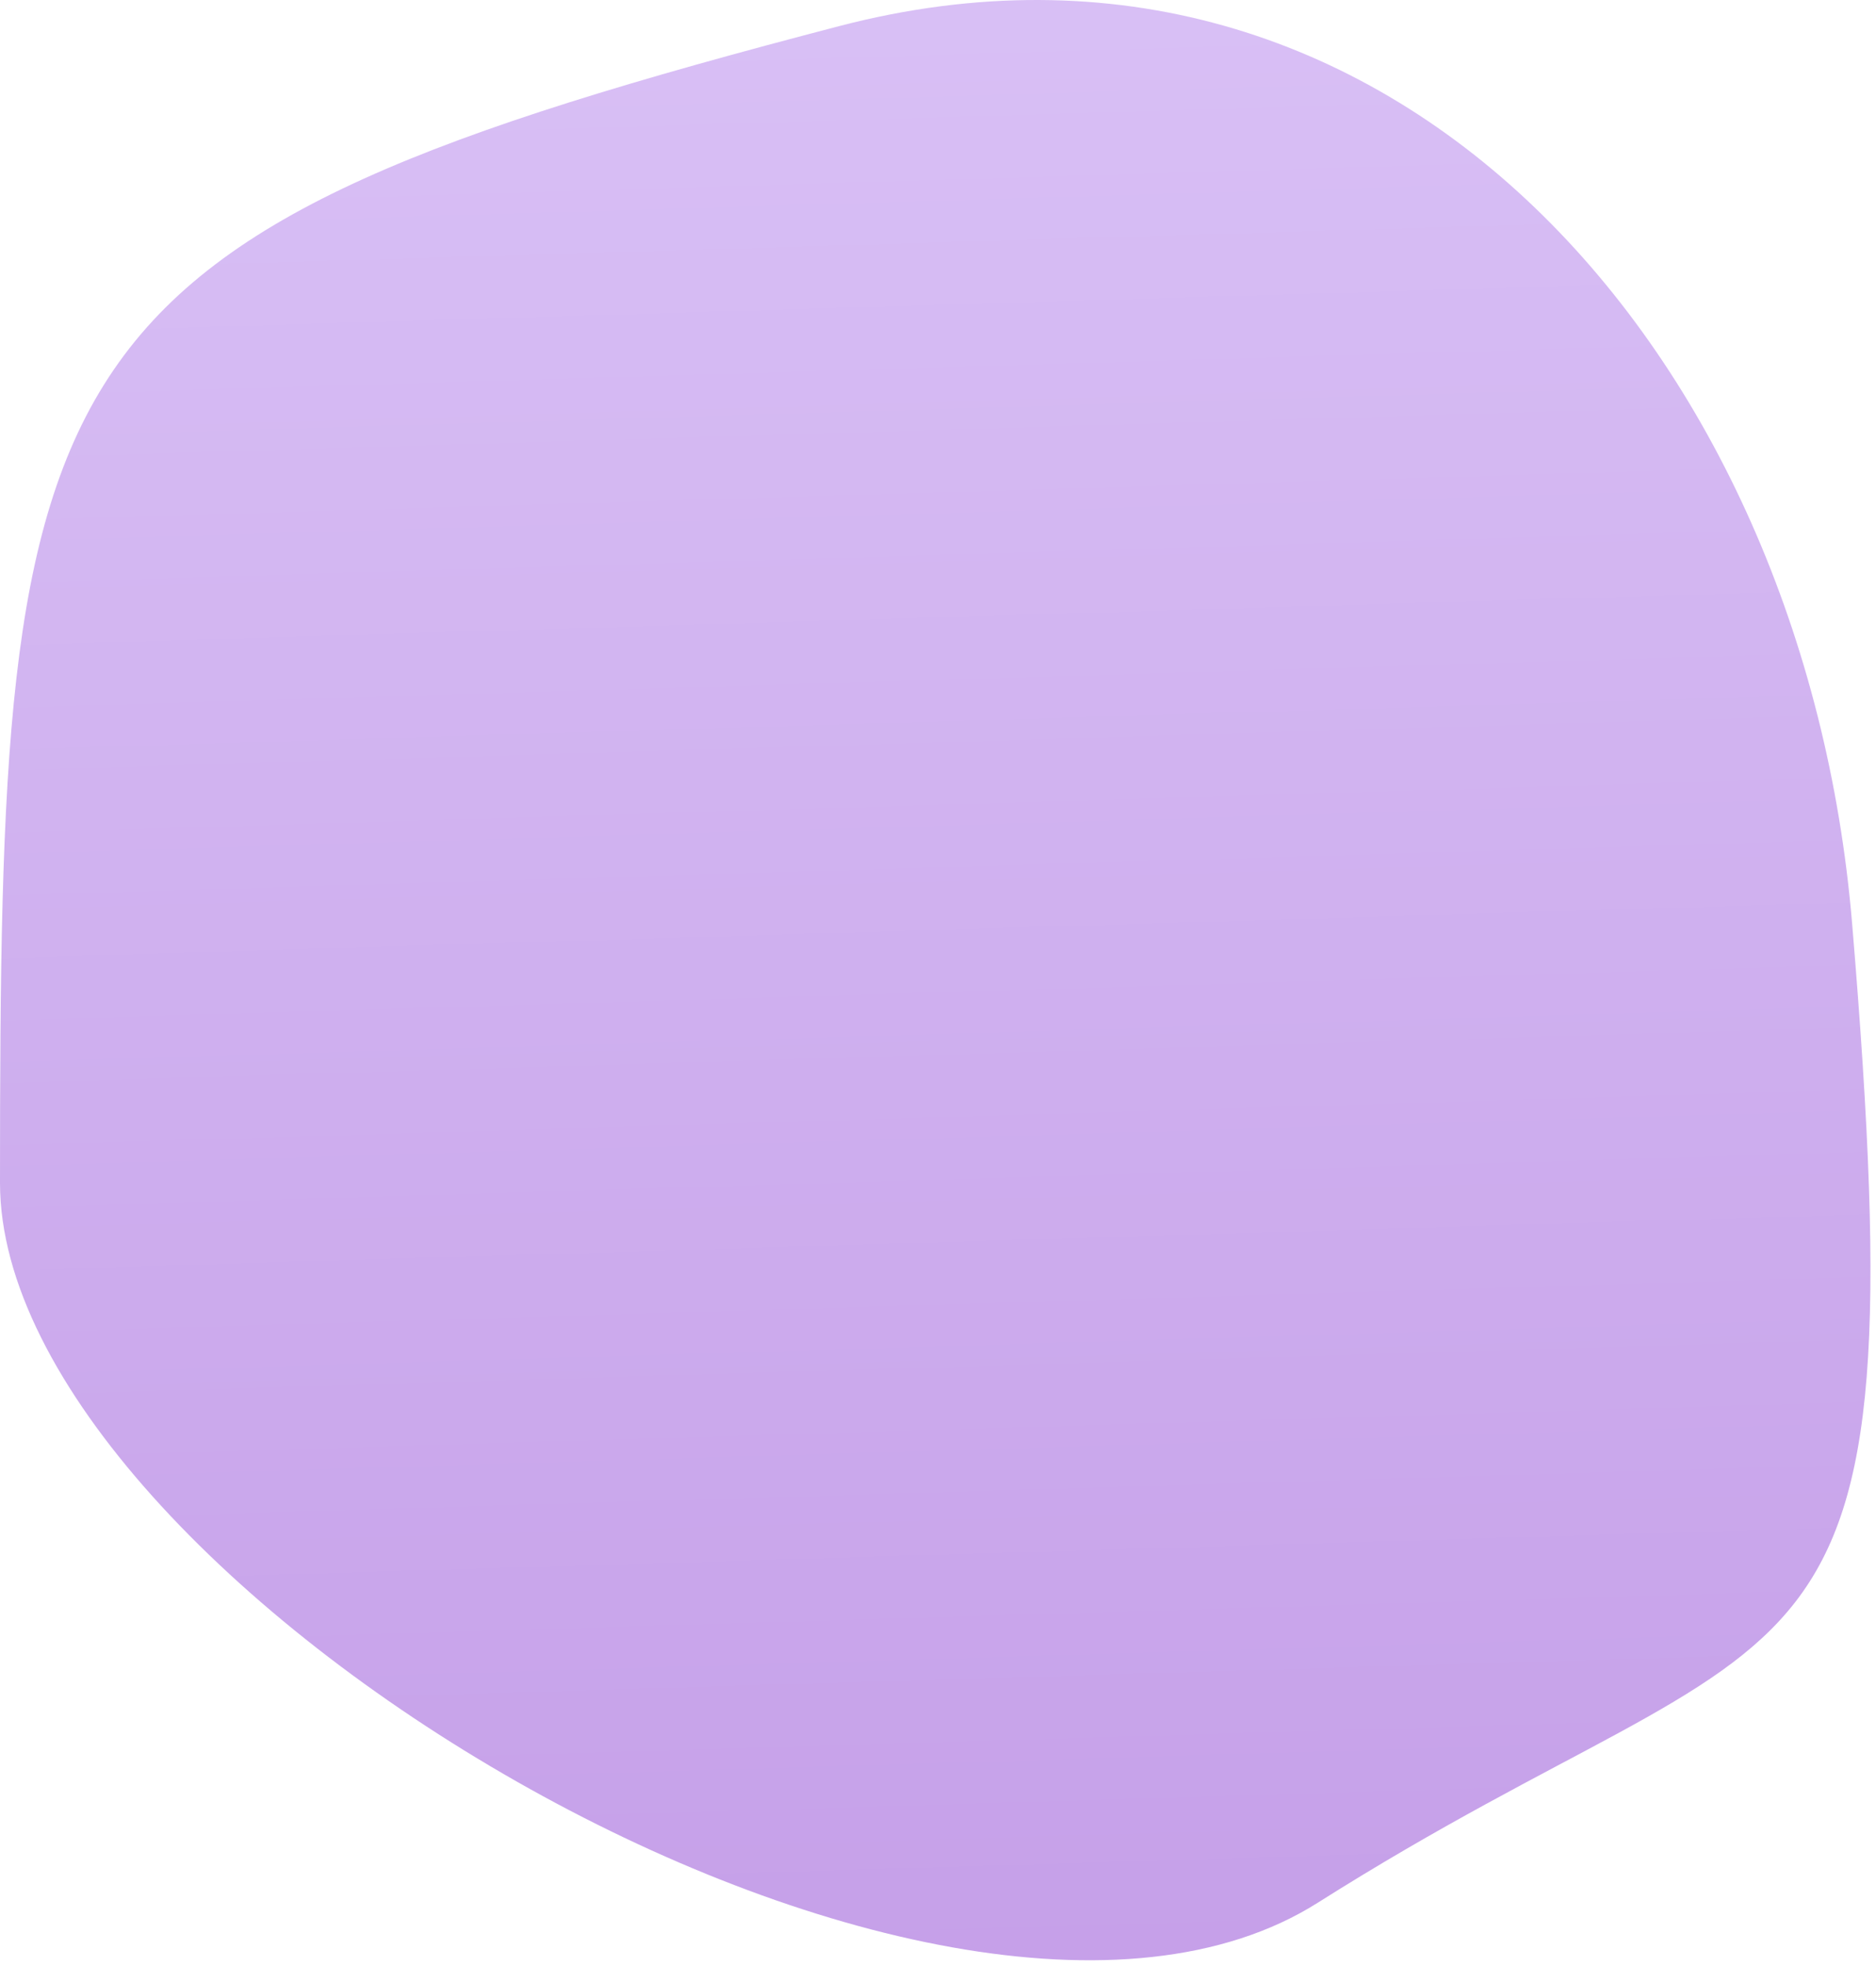 <svg width="251" height="263" viewBox="0 0 251 263" fill="none" xmlns="http://www.w3.org/2000/svg">
<path d="M247.805 123.574C256.922 232.653 242.265 212.861 176.313 254.581C125.537 286.701 0 211.302 0 158.275C0 46.085 3.122 31.947 112.314 3.484C186.07 -15.742 241.44 47.421 247.805 123.574Z" fill="url(#paint0_linear_487_2)"/>
<defs>
<linearGradient id="paint0_linear_487_2" x1="112.98" y1="-63.361" x2="141.922" y2="897.332" gradientUnits="userSpaceOnUse">
<stop stop-color="#DDC7F8"/>
<stop offset="1" stop-color="#9854CB"/>
</linearGradient>
</defs>
</svg>
